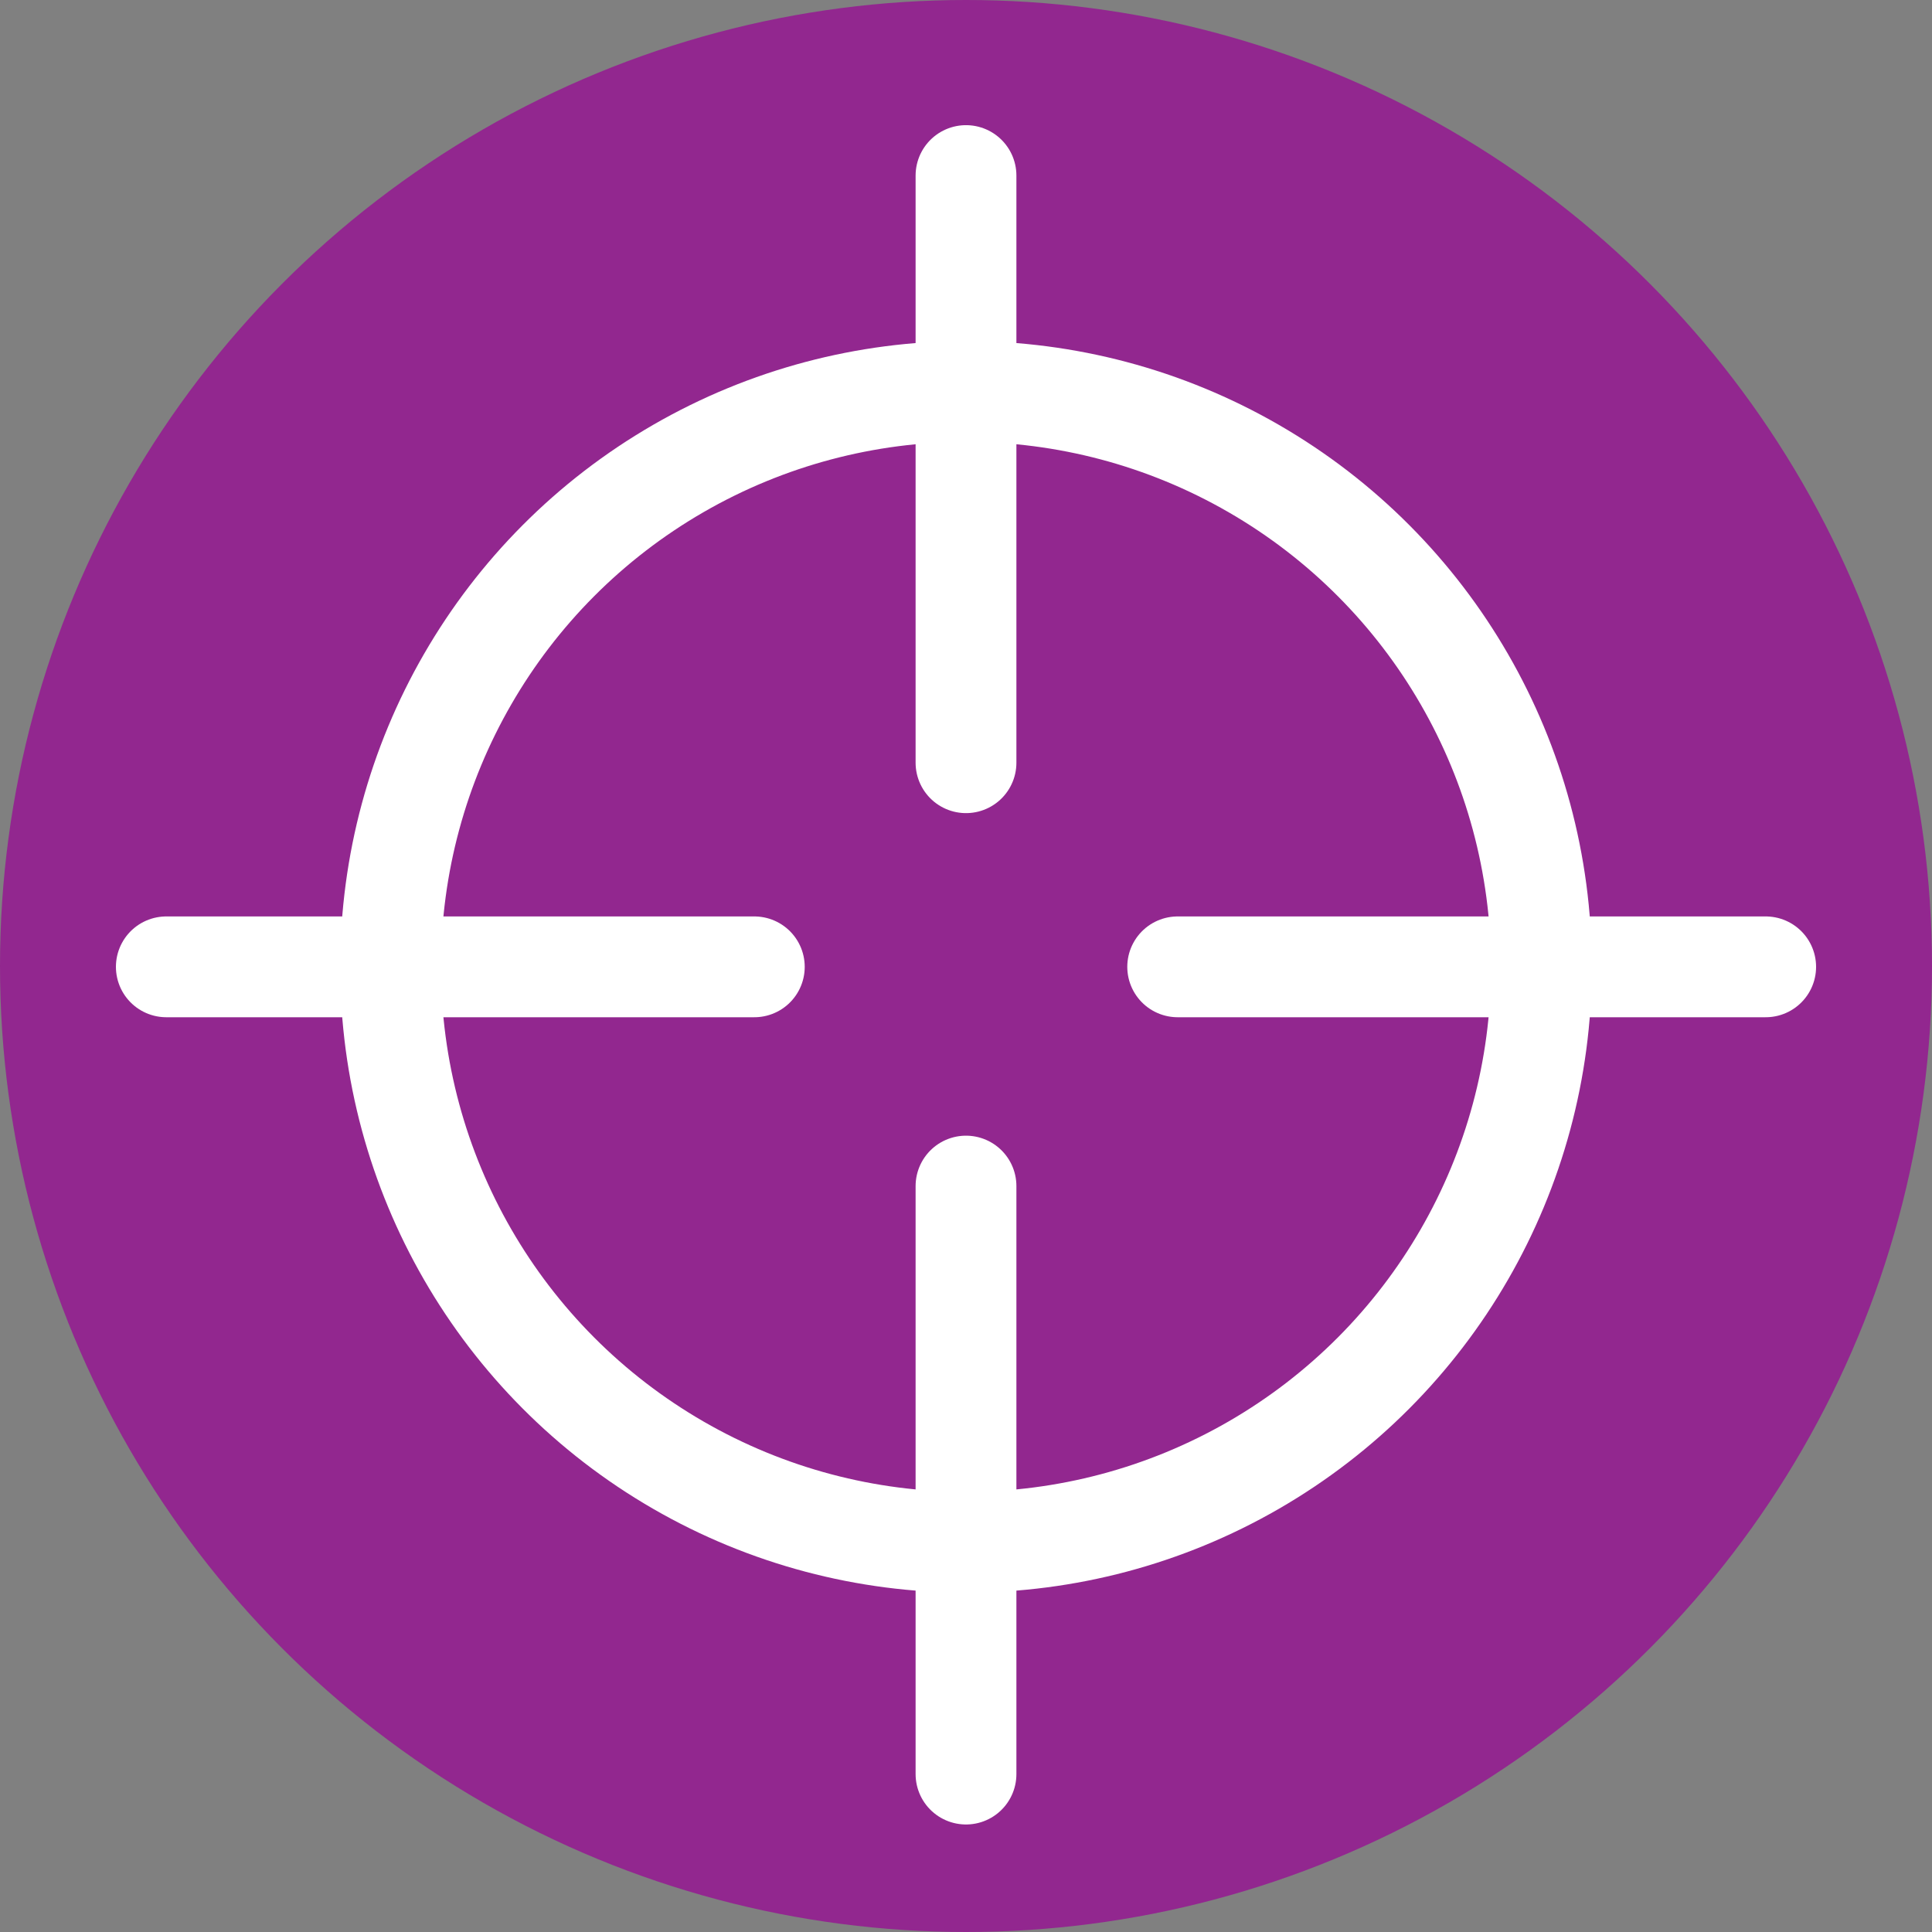 <svg id="ShootingAndFirearmsV2" xmlns="http://www.w3.org/2000/svg" viewBox="0 0 23 23"><rect x="0" y="0" width="23" height="23" fill="#808080" stroke="none"/><defs><style>.cls-1{fill:#92278f;}.cls-2,.cls-3{fill:none;}.cls-2{stroke:#fff;stroke-linecap:round;stroke-miterlimit:10;stroke-width:1.2px;}</style></defs><circle class="cls-1" cx="11.5" cy="11.5" r="11.5"/><circle class="cls-2" cx="11.5" cy="11.51" r="6.85"/><line class="cls-2" x1="11.5" y1="9.08" x2="11.5" y2="2.09"/><line class="cls-2" x1="11.5" y1="14.12" x2="11.5" y2="21.12"/><line class="cls-2" x1="14.02" y1="11.51" x2="21.02" y2="11.51"/><line class="cls-2" x1="8.98" y1="11.51" x2="1.98" y2="11.51"/><circle class="cls-3" cx="11.5" cy="11.51" r="4.23"/></svg>